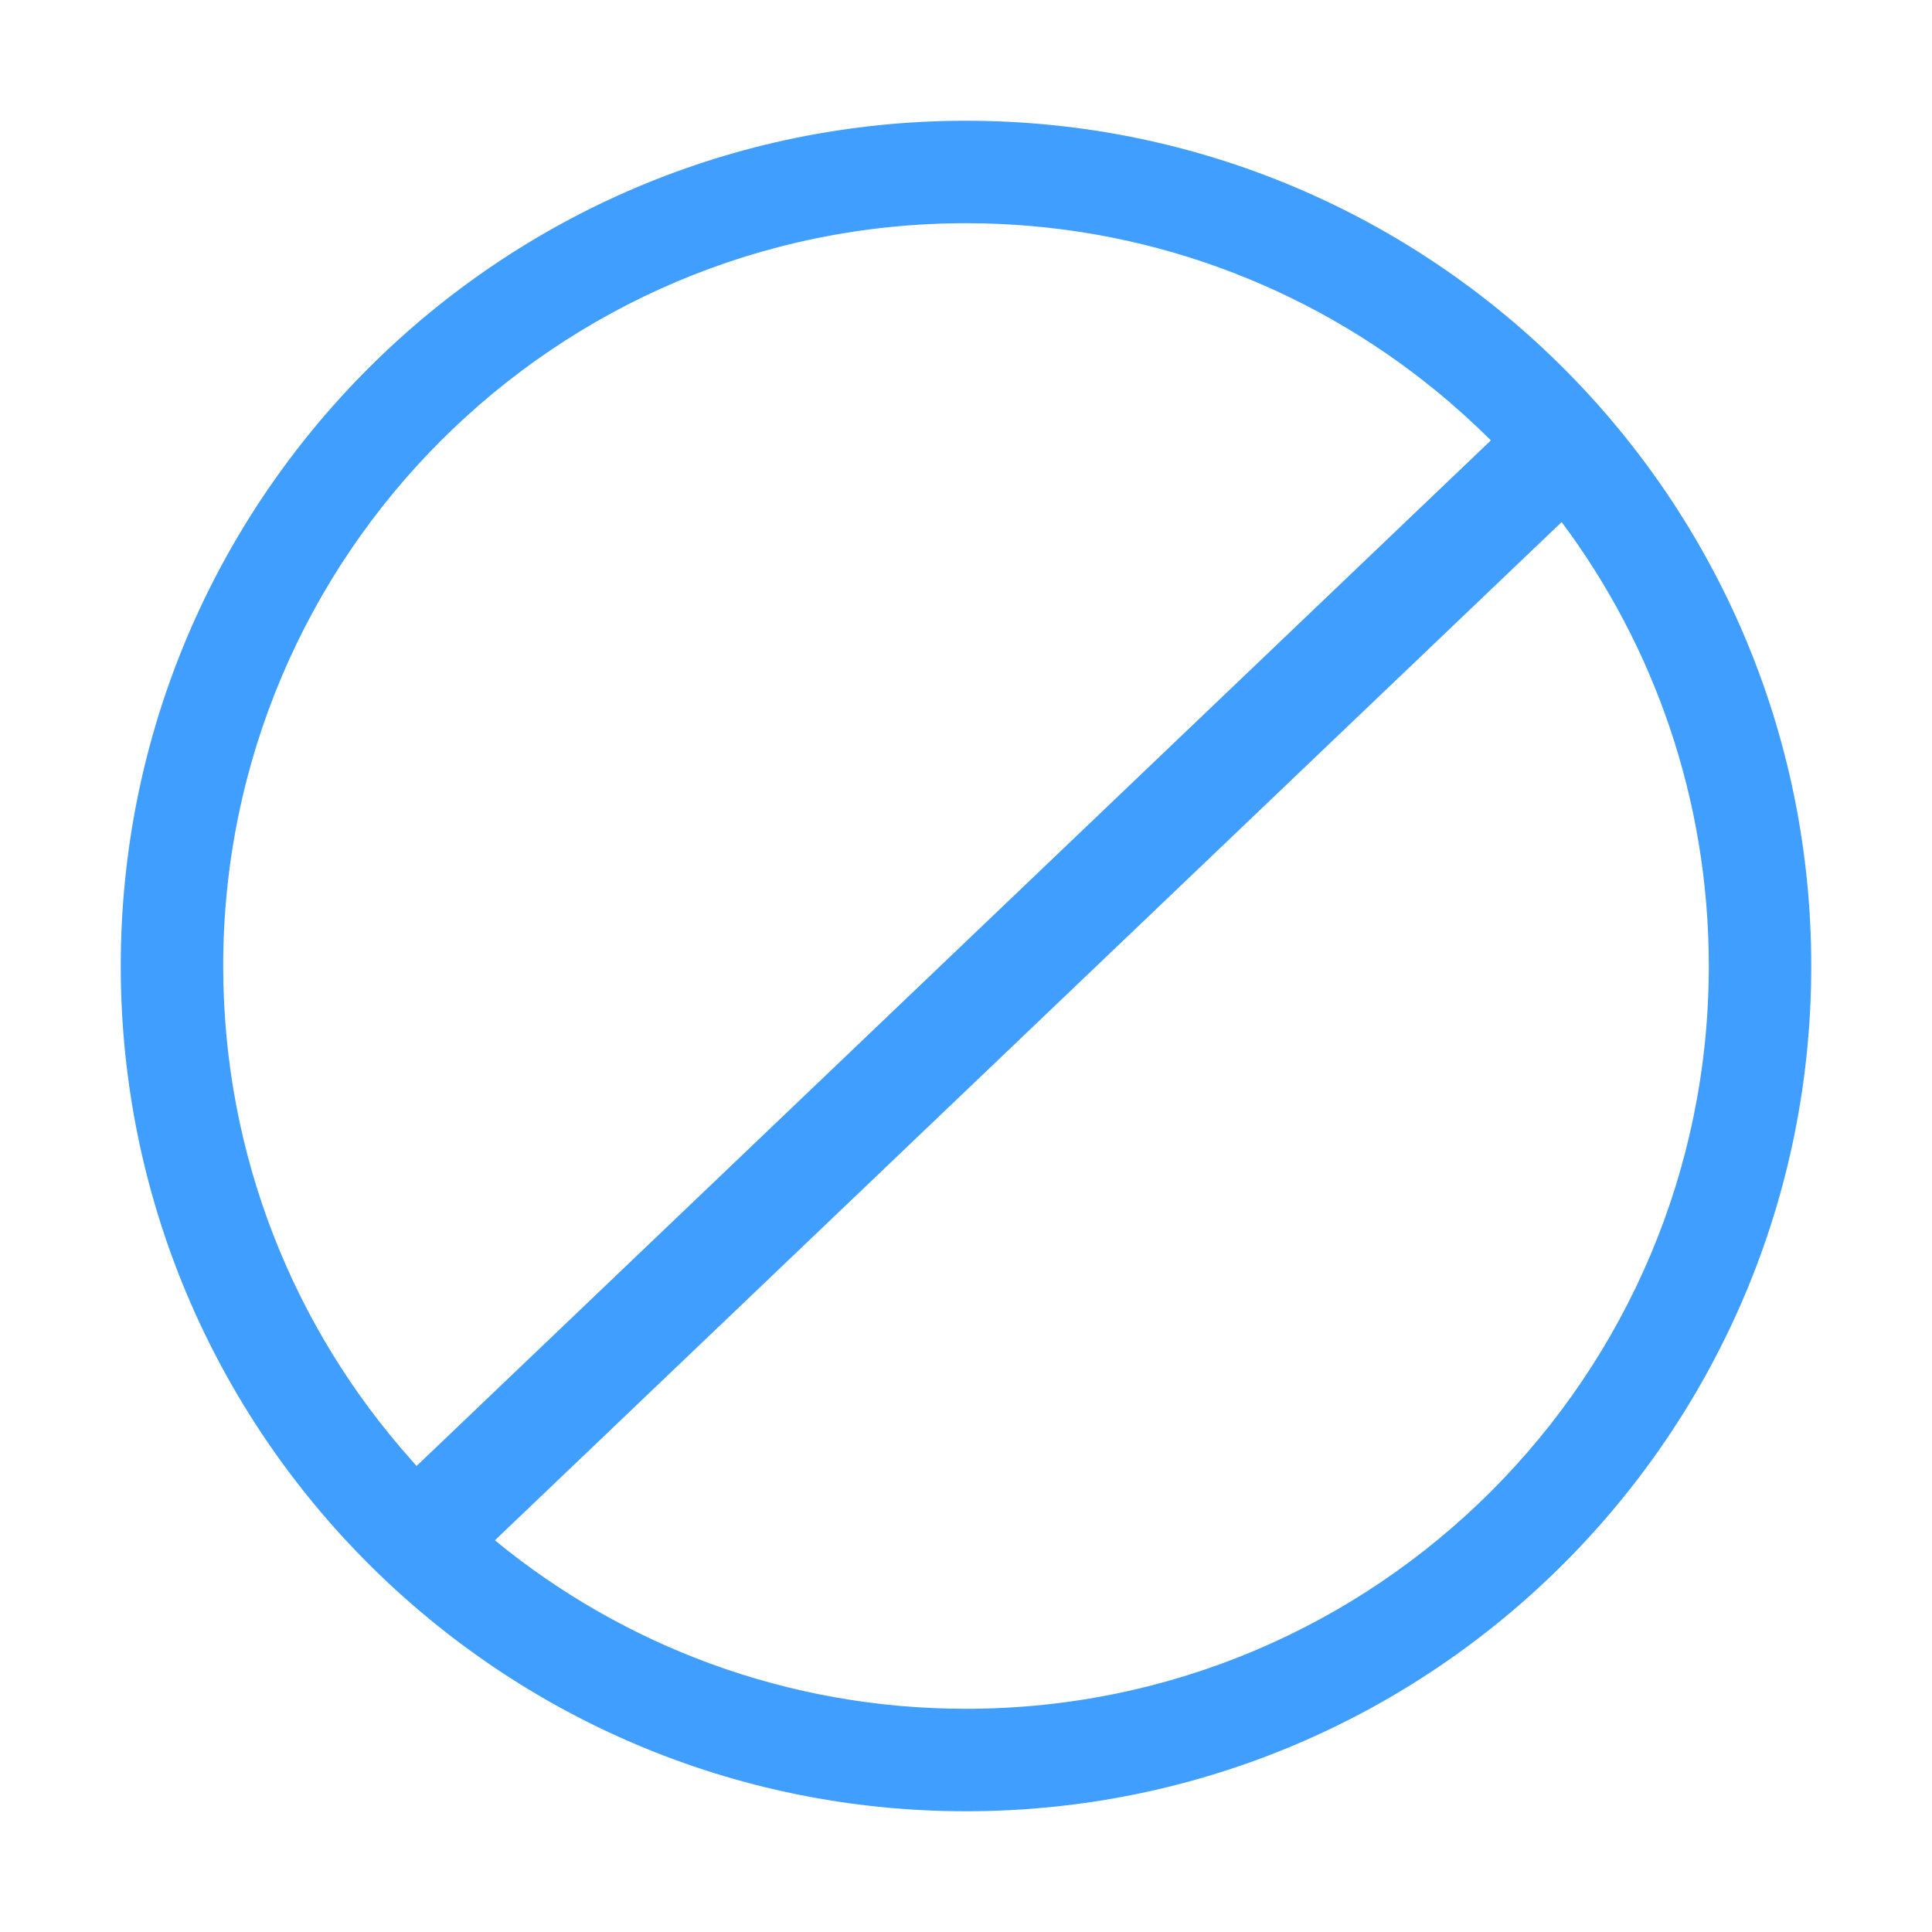 <svg t="1745679448236" class="icon" viewBox="0 0 1024 1024" version="1.1" xmlns="http://www.w3.org/2000/svg" p-id="3686" width="200" height="200"><path d="M512 64c-247.4 0-448 200.6-448 448 0 247.4 200.6 448 448 448s448-200.6 448-448C960 264.6 759.4 64 512 64L512 64zM118.3 512c0-217.4 176.3-393.7 393.7-393.7 94.3 0 180.9 33.2 248.7 88.5 10.3 8.4 20.1 17.3 29.5 26.6L220.8 777c-1-1.1-2-2.2-2.9-3.3C155.9 704.2 118.3 612.5 118.3 512L118.3 512zM512 905.7c-94.8 0-181.8-33.5-249.7-89.3l565.4-539.7c49 65.6 78 147.1 78 235.3C905.7 729.4 729.4 905.7 512 905.7L512 905.7zM512 905.7" p-id="3687" fill="#409eff"></path></svg>
